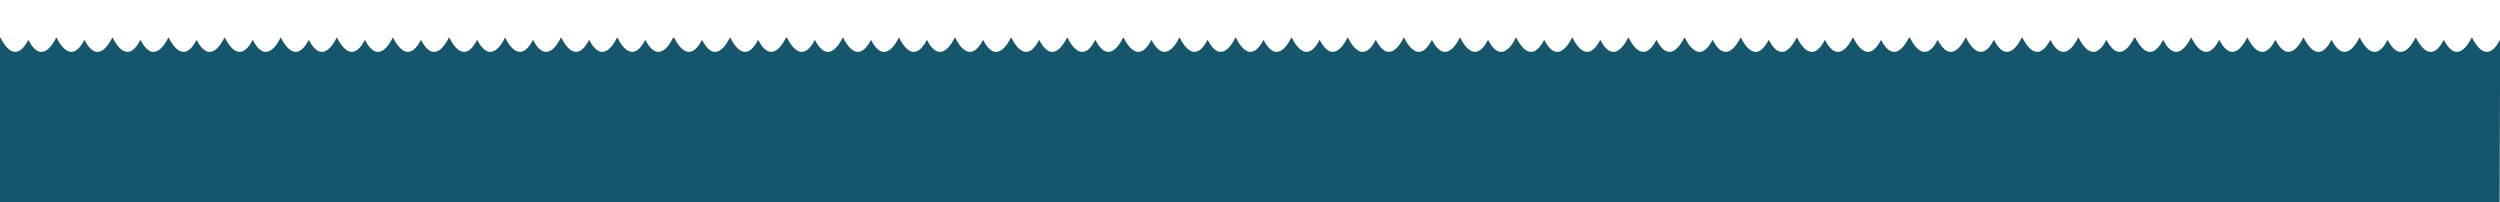 <?xml version="1.0" encoding="UTF-8" standalone="no"?>
<svg
   xmlns:dc="http://purl.org/dc/elements/1.1/"
   xmlns:cc="http://creativecommons.org/ns#"
   xmlns:rdf="http://www.w3.org/1999/02/22-rdf-syntax-ns#"
   xmlns:svg="http://www.w3.org/2000/svg"
   xmlns="http://www.w3.org/2000/svg"
   xmlns:sodipodi="http://sodipodi.sourceforge.net/DTD/sodipodi-0.dtd"
   xmlns:inkscape="http://www.inkscape.org/namespaces/inkscape"
   viewBox="0 0 4443.81 359.41"
   overflow="visible"
   version="1.1"
   id="svg4601"
   sodipodi:docname="waves-dark.svg"
   width="4443.81"
   height="359.41"
   style="overflow:visible"
   inkscape:version="0.92.4 (5da689c313, 2019-01-14)">
  <sodipodi:namedview
     pagecolor="#ffffff"
     bordercolor="#666666"
     borderopacity="1"
     objecttolerance="10"
     gridtolerance="10"
     guidetolerance="10"
     inkscape:pageopacity="0"
     inkscape:pageshadow="2"
     inkscape:window-width="1878"
     inkscape:window-height="1008"
     id="namedview4603"
     showgrid="false"
     inkscape:zoom="0.25563649"
     inkscape:cx="2236.8963"
     inkscape:cy="384.75368"
     inkscape:window-x="0"
     inkscape:window-y="0"
     inkscape:window-maximized="0"
     inkscape:current-layer="svg4601" />
  <defs
     id="defs4593">
    <style
       id="style4591">.cls-1{fill:#15566d;}</style>
  </defs>
  <title
     id="title4595">Asset 10waves</title>
  <g
     id="Layer_2"
     data-name="Layer 2"
     transform="matrix(1,0,0,1.834,0,67.014)">
    <g
       id="Layer_1-2"
       data-name="Layer 1">
      <path
         class="cls-1"
         d="m 4443.66,2.36 a 2.08,2.08 0 0 0 -0.5,-0.07 v 0.29 a 1.86,1.86 0 0 0 -0.31,0.26 c -22.3,22.75 -42.62,3.67 -48,-2.24 a 1.66,1.66 0 0 0 -0.51,-0.38 V 0 a 1.87,1.87 0 0 0 -0.53,0 1.91,1.91 0 0 0 -0.53,0 v 0.22 a 1.58,1.58 0 0 0 -0.52,0.38 c -5.35,5.91 -25.67,25 -48,2.24 a 1.92,1.92 0 0 0 -0.32,-0.26 V 2.29 a 2.08,2.08 0 0 0 -0.5,0.07 2.15,2.15 0 0 0 -0.5,-0.07 v 0.29 a 1.92,1.92 0 0 0 -0.32,0.26 c -22.29,22.75 -42.62,3.67 -48,-2.24 a 1.63,1.63 0 0 0 -0.57,-0.41 V 0 a 6.26,6.26 0 0 1 -1,0 v 0 0.19 a 1.76,1.76 0 0 0 -0.58,0.41 c -5.35,5.91 -25.67,25 -48,2.24 a 1.92,1.92 0 0 0 -0.32,-0.26 V 2.29 a 2.08,2.08 0 0 0 -0.5,0.07 2.15,2.15 0 0 0 -0.5,-0.07 v 0.29 a 1.92,1.92 0 0 0 -0.32,0.26 c -22.29,22.75 -42.61,3.67 -48,-2.24 a 1.76,1.76 0 0 0 -0.58,-0.41 V 0 a 6.26,6.26 0 0 1 -1,0 v 0.19 a 1.63,1.63 0 0 0 -0.57,0.41 c -5.35,5.91 -25.68,25 -48,2.24 a 1.92,1.92 0 0 0 -0.32,-0.26 V 2.29 a 2.15,2.15 0 0 0 -0.5,0.07 2.08,2.08 0 0 0 -0.5,-0.07 v 0.29 a 1.92,1.92 0 0 0 -0.32,0.26 c -22.29,22.75 -42.61,3.67 -48,-2.24 a 1.76,1.76 0 0 0 -0.58,-0.41 V 0 a 1.69,1.69 0 0 0 -0.5,0 1.67,1.67 0 0 0 -0.5,0 v 0 0.19 a 1.63,1.63 0 0 0 -0.57,0.41 c -5.35,5.91 -25.68,25 -48,2.24 a 1.92,1.92 0 0 0 -0.32,-0.26 V 2.29 a 2.15,2.15 0 0 0 -0.5,0.07 2.08,2.08 0 0 0 -0.5,-0.07 v 0.29 a 2.44,2.44 0 0 0 -0.32,0.26 c -22.29,22.75 -42.61,3.67 -48,-2.24 a 1.76,1.76 0 0 0 -0.58,-0.41 V 0 a 1.69,1.69 0 0 0 -0.5,0 1.67,1.67 0 0 0 -0.5,0 v 0.19 a 1.63,1.63 0 0 0 -0.57,0.41 c -5.35,5.91 -25.68,25 -48,2.24 a 1.92,1.92 0 0 0 -0.32,-0.26 V 2.29 a 2.23,2.23 0 0 0 -0.5,0.07 2.08,2.08 0 0 0 -0.5,-0.07 v 0.29 a 1.86,1.86 0 0 0 -0.31,0.26 c -22.3,22.75 -42.62,3.67 -48,-2.24 a 1.76,1.76 0 0 0 -0.58,-0.41 V 0 a 1.69,1.69 0 0 0 -0.5,0 1.67,1.67 0 0 0 -0.5,0 v 0 0.19 a 1.72,1.72 0 0 0 -0.57,0.41 c -5.35,5.91 -25.67,25 -48,2.24 A 1.59,1.59 0 0 0 3845.5,2.58 V 2.29 a 2.23,2.23 0 0 0 -0.5,0.07 2.08,2.08 0 0 0 -0.5,-0.07 v 0.29 a 1.86,1.86 0 0 0 -0.31,0.26 c -22.3,22.75 -42.62,3.67 -48,-2.24 a 1.85,1.85 0 0 0 -1.57,-0.59 v 0 a 1.86,1.86 0 0 0 -1.58,0.59 c -5.35,5.91 -25.67,25 -48,2.24 a 1.86,1.86 0 0 0 -0.31,-0.26 V 2.29 a 2.08,2.08 0 0 0 -0.5,0.07 2.23,2.23 0 0 0 -0.5,-0.07 v 0.29 a 1.92,1.92 0 0 0 -0.32,0.26 c -22.29,22.75 -42.62,3.67 -48,-2.24 a 1.72,1.72 0 0 0 -0.57,-0.41 V 0 a 1.67,1.67 0 0 0 -0.5,0 1.69,1.69 0 0 0 -0.5,0 v 0 0.19 a 1.76,1.76 0 0 0 -0.58,0.41 c -5.35,5.91 -25.67,25 -48,2.24 a 1.86,1.86 0 0 0 -0.31,-0.26 V 2.29 a 2.08,2.08 0 0 0 -0.5,0.07 2.23,2.23 0 0 0 -0.5,-0.07 v 0.29 a 1.92,1.92 0 0 0 -0.32,0.26 c -22.29,22.75 -42.62,3.67 -48,-2.24 a 1.84,1.84 0 0 0 -1.57,-0.59 v 0 A 1.86,1.86 0 0 0 3593,0.6 c -5.35,5.91 -25.67,25 -48,2.24 a 1.92,1.92 0 0 0 -0.32,-0.26 V 2.29 a 2.08,2.08 0 0 0 -0.5,0.07 2.15,2.15 0 0 0 -0.5,-0.07 v 0.29 a 1.92,1.92 0 0 0 -0.32,0.26 c -22.29,22.75 -42.62,3.67 -48,-2.24 a 1.63,1.63 0 0 0 -0.57,-0.41 V 0 a 6.26,6.26 0 0 1 -1,0 v 0 0.19 a 1.76,1.76 0 0 0 -0.58,0.41 c -5.35,5.91 -25.67,25 -48,2.24 a 1.92,1.92 0 0 0 -0.32,-0.26 V 2.29 a 2.08,2.08 0 0 0 -0.5,0.07 2.15,2.15 0 0 0 -0.5,-0.07 v 0.29 a 1.92,1.92 0 0 0 -0.32,0.26 c -22.29,22.75 -42.61,3.67 -48,-2.24 a 1.86,1.86 0 0 0 -1.58,-0.59 v 0 a 1.83,1.83 0 0 0 -1.57,0.59 c -5.35,5.91 -25.68,25 -48,2.24 A 1.92,1.92 0 0 0 3344.1,2.58 V 2.29 a 2.15,2.15 0 0 0 -0.5,0.07 2.08,2.08 0 0 0 -0.5,-0.07 v 0.29 a 1.92,1.92 0 0 0 -0.32,0.26 c -22.29,22.75 -42.61,3.67 -48,-2.24 A 1.76,1.76 0 0 0 3294.2,0.19 V 0 a 6.26,6.26 0 0 1 -1,0 v 0 0.19 a 1.63,1.63 0 0 0 -0.57,0.41 c -5.35,5.91 -25.68,25 -48,2.24 a 1.92,1.92 0 0 0 -0.32,-0.26 V 2.29 a 2.15,2.15 0 0 0 -0.5,0.07 2.08,2.08 0 0 0 -0.5,-0.07 v 0.29 a 2.44,2.44 0 0 0 -0.32,0.26 c -22.29,22.75 -42.61,3.67 -48,-2.24 a 1.76,1.76 0 0 0 -0.58,-0.41 V 0 a 1.69,1.69 0 0 0 -0.5,0 1.67,1.67 0 0 0 -0.5,0 v 0.19 a 1.63,1.63 0 0 0 -0.57,0.41 c -5.35,5.91 -25.68,25 -48,2.24 a 1.92,1.92 0 0 0 -0.32,-0.26 V 2.29 a 2.23,2.23 0 0 0 -0.5,0.07 2.08,2.08 0 0 0 -0.5,-0.07 v 0.29 a 1.86,1.86 0 0 0 -0.31,0.26 c -22.3,22.75 -42.62,3.67 -48,-2.24 a 1.76,1.76 0 0 0 -0.58,-0.41 V 0 a 1.69,1.69 0 0 0 -0.5,0 1.67,1.67 0 0 0 -0.5,0 v 0 0.19 a 1.72,1.72 0 0 0 -0.57,0.41 c -5.35,5.91 -25.67,25 -48,2.24 a 1.59,1.59 0 0 0 -0.32,-0.26 V 2.29 a 2.23,2.23 0 0 0 -0.5,0.07 2.08,2.08 0 0 0 -0.5,-0.07 v 0.29 a 1.86,1.86 0 0 0 -0.31,0.26 c -22.3,22.75 -42.62,3.67 -48,-2.24 a 1.85,1.85 0 0 0 -0.69,-0.47 V 0 a 2.14,2.14 0 0 0 -0.44,0 2.17,2.17 0 0 0 -0.44,0 v 0.13 a 1.81,1.81 0 0 0 -0.7,0.47 c -5.35,5.91 -25.67,25 -48,2.24 a 1.92,1.92 0 0 0 -0.32,-0.26 V 2.29 a 2.08,2.08 0 0 0 -0.5,0.07 2.15,2.15 0 0 0 -0.5,-0.07 v 0.29 a 1.92,1.92 0 0 0 -0.32,0.26 c -22.29,22.75 -42.62,3.67 -48,-2.24 a 1.63,1.63 0 0 0 -0.57,-0.41 V 0 a 6.26,6.26 0 0 1 -1,0 v 0 0.19 a 1.76,1.76 0 0 0 -0.58,0.41 c -5.35,5.91 -25.67,25 -48,2.24 a 1.92,1.92 0 0 0 -0.32,-0.26 V 2.29 a 2.08,2.08 0 0 0 -0.5,0.07 2.15,2.15 0 0 0 -0.5,-0.07 v 0.29 a 1.92,1.92 0 0 0 -0.32,0.26 c -22.29,22.75 -42.61,3.67 -48,-2.24 a 1.58,1.58 0 0 0 -0.52,-0.38 V 0 a 1.91,1.91 0 0 0 -0.53,0 1.87,1.87 0 0 0 -0.53,0 v 0.22 a 1.55,1.55 0 0 0 -0.51,0.38 c -5.35,5.91 -25.68,25 -48,2.24 a 1.92,1.92 0 0 0 -0.32,-0.26 V 2.29 a 2.23,2.23 0 0 0 -0.5,0.07 2.08,2.08 0 0 0 -0.5,-0.07 v 0.29 a 1.86,1.86 0 0 0 -0.31,0.26 c -22.3,22.75 -42.62,3.67 -48,-2.24 a 1.76,1.76 0 0 0 -0.58,-0.41 V 0 a 1.69,1.69 0 0 0 -0.5,0 1.67,1.67 0 0 0 -0.5,0 v 0 0.19 a 1.72,1.72 0 0 0 -0.57,0.41 c -5.35,5.91 -25.67,25 -48,2.24 a 1.59,1.59 0 0 0 -0.32,-0.26 V 2.29 a 2.23,2.23 0 0 0 -0.5,0.07 2.08,2.08 0 0 0 -0.5,-0.07 v 0.29 a 1.86,1.86 0 0 0 -0.31,0.26 c -22.3,22.75 -42.62,3.67 -48,-2.24 a 1.83,1.83 0 0 0 -0.57,-0.41 V 0 a 1.67,1.67 0 0 0 -0.5,0 1.69,1.69 0 0 0 -0.5,0 v 0.19 a 1.76,1.76 0 0 0 -0.58,0.41 c -5.35,5.91 -25.67,25 -48,2.24 a 1.86,1.86 0 0 0 -0.31,-0.26 V 2.29 a 2.08,2.08 0 0 0 -0.5,0.07 2.23,2.23 0 0 0 -0.5,-0.07 v 0.29 a 1.92,1.92 0 0 0 -0.32,0.26 c -22.29,22.75 -42.62,3.67 -48,-2.24 a 1.72,1.72 0 0 0 -0.57,-0.41 V 0 a 1.67,1.67 0 0 0 -0.5,0 1.69,1.69 0 0 0 -0.5,0 v 0 0.19 a 1.76,1.76 0 0 0 -0.58,0.41 c -5.35,5.91 -25.67,25 -48,2.24 a 1.86,1.86 0 0 0 -0.31,-0.26 V 2.29 a 2.08,2.08 0 0 0 -0.5,0.07 2.23,2.23 0 0 0 -0.5,-0.07 v 0.29 a 1.92,1.92 0 0 0 -0.32,0.26 c -22.29,22.75 -42.62,3.67 -48,-2.24 A 1.63,1.63 0 0 0 2396.1,0.19 V 0 a 1.67,1.67 0 0 0 -0.5,0 1.69,1.69 0 0 0 -0.5,0 v 0.19 a 1.76,1.76 0 0 0 -0.58,0.41 c -5.35,5.91 -25.67,25 -48,2.24 A 1.92,1.92 0 0 0 2346.2,2.58 V 2.29 a 2.08,2.08 0 0 0 -0.5,0.07 2.15,2.15 0 0 0 -0.5,-0.07 v 0.29 a 1.92,1.92 0 0 0 -0.32,0.26 c -22.29,22.75 -42.62,3.67 -48,-2.24 a 1.63,1.63 0 0 0 -0.57,-0.41 V 0 a 6.26,6.26 0 0 1 -1,0 v 0 0.19 a 1.76,1.76 0 0 0 -0.58,0.41 c -5.35,5.91 -25.67,25 -48,2.24 a 1.92,1.92 0 0 0 -0.32,-0.26 V 2.29 a 2.11,2.11 0 0 0 -0.35,0 2,2 0 0 0 -0.35,0 v 0 a 1.54,1.54 0 0 0 -0.3,0 v 0.29 a 1.92,1.92 0 0 0 -0.32,0.26 c -7.92,8.08 -15.58,10.88 -22.42,10.87 -12.27,-0.17 -21.82,-9.33 -25.24,-13.11 a 1.66,1.66 0 0 0 -0.51,-0.38 V 0 a 1.87,1.87 0 0 0 -0.53,0 1.64,1.64 0 0 0 -0.38,0 1.77,1.77 0 0 0 -0.46,0 v 0.4 l -0.21,0.19 c -5.35,5.91 -25.67,25 -48,2.24 a 1.92,1.92 0 0 0 -0.32,-0.26 V 2.29 a 2.08,2.08 0 0 0 -0.5,0.07 2.15,2.15 0 0 0 -0.5,-0.07 v 0.29 a 1.92,1.92 0 0 0 -0.32,0.26 c -22.29,22.75 -42.62,3.67 -48,-2.24 a 1.63,1.63 0 0 0 -0.57,-0.41 V 0 a 6.26,6.26 0 0 1 -1,0 v 0 0.19 a 1.76,1.76 0 0 0 -0.58,0.41 c -5.35,5.91 -25.67,25 -48,2.24 a 1.92,1.92 0 0 0 -0.32,-0.26 V 2.29 a 2.08,2.08 0 0 0 -0.5,0.07 2.15,2.15 0 0 0 -0.5,-0.07 v 0.29 a 1.92,1.92 0 0 0 -0.32,0.26 c -22.29,22.75 -42.61,3.67 -48,-2.24 a 1.76,1.76 0 0 0 -0.58,-0.41 V 0 a 6.26,6.26 0 0 1 -1,0 v 0.19 a 1.63,1.63 0 0 0 -0.57,0.41 c -5.35,5.91 -25.68,25 -48,2.24 a 1.92,1.92 0 0 0 -0.32,-0.26 V 2.29 a 2.15,2.15 0 0 0 -0.5,0.07 2.08,2.08 0 0 0 -0.5,-0.07 v 0.29 a 1.92,1.92 0 0 0 -0.32,0.26 c -22.29,22.75 -42.61,3.67 -48,-2.24 a 1.76,1.76 0 0 0 -0.58,-0.41 V 0 a 6.26,6.26 0 0 1 -1,0 v 0 0.19 a 1.63,1.63 0 0 0 -0.57,0.41 c -5.35,5.91 -25.68,25 -48,2.24 a 1.92,1.92 0 0 0 -0.32,-0.26 V 2.29 a 2.15,2.15 0 0 0 -0.5,0.07 2.08,2.08 0 0 0 -0.5,-0.07 v 0.29 a 2.44,2.44 0 0 0 -0.32,0.26 c -22.29,22.75 -42.61,3.67 -48,-2.24 a 1.76,1.76 0 0 0 -0.58,-0.41 V 0 a 1.69,1.69 0 0 0 -0.5,0 1.67,1.67 0 0 0 -0.5,0 v 0.19 a 1.63,1.63 0 0 0 -0.57,0.41 c -5.35,5.91 -25.68,25 -48,2.24 a 1.92,1.92 0 0 0 -0.32,-0.26 V 2.29 a 2.23,2.23 0 0 0 -0.5,0.07 2.08,2.08 0 0 0 -0.5,-0.07 v 0.29 a 1.86,1.86 0 0 0 -0.31,0.26 c -22.3,22.75 -42.62,3.67 -48,-2.24 a 1.76,1.76 0 0 0 -0.58,-0.41 V 0 a 1.69,1.69 0 0 0 -0.5,0 1.67,1.67 0 0 0 -0.5,0 v 0 0.19 a 1.72,1.72 0 0 0 -0.57,0.41 c -5.35,5.91 -25.67,25 -48,2.24 a 1.59,1.59 0 0 0 -0.32,-0.26 V 2.29 a 2.23,2.23 0 0 0 -0.5,0.07 2.08,2.08 0 0 0 -0.5,-0.07 v 0.29 a 1.86,1.86 0 0 0 -0.31,0.26 c -22.3,22.75 -42.62,3.67 -48,-2.24 a 1.85,1.85 0 0 0 -1.57,-0.59 v 0 A 1.86,1.86 0 0 0 1597,0.6 c -5.35,5.91 -25.67,25 -48,2.24 a 1.86,1.86 0 0 0 -0.31,-0.26 V 2.29 a 2.08,2.08 0 0 0 -0.5,0.07 2.23,2.23 0 0 0 -0.5,-0.07 v 0.29 a 1.92,1.92 0 0 0 -0.32,0.26 c -22.29,22.75 -42.62,3.67 -48,-2.24 A 1.72,1.72 0 0 0 1498.8,0.19 V 0 a 1.67,1.67 0 0 0 -0.5,0 1.69,1.69 0 0 0 -0.5,0 v 0 0.19 a 1.76,1.76 0 0 0 -0.58,0.41 c -5.35,5.91 -25.67,25 -48,2.24 a 1.86,1.86 0 0 0 -0.31,-0.26 V 2.29 a 2.08,2.08 0 0 0 -0.5,0.07 2.23,2.23 0 0 0 -0.5,-0.07 v 0.29 a 1.92,1.92 0 0 0 -0.32,0.26 c -22.29,22.75 -42.62,3.67 -48,-2.24 a 1.84,1.84 0 0 0 -1.57,-0.59 v 0 a 1.86,1.86 0 0 0 -1.58,0.59 c -5.35,5.91 -25.67,25 -48,2.24 a 1.92,1.92 0 0 0 -0.32,-0.26 V 2.29 a 2.08,2.08 0 0 0 -0.5,0.07 2.15,2.15 0 0 0 -0.5,-0.07 v 0.29 a 1.92,1.92 0 0 0 -0.32,0.26 c -22.29,22.75 -42.62,3.67 -48,-2.24 a 1.63,1.63 0 0 0 -0.57,-0.41 V 0 a 6.26,6.26 0 0 1 -1,0 v 0 0.19 a 1.76,1.76 0 0 0 -0.58,0.41 c -5.35,5.91 -25.67,25 -48,2.24 a 1.92,1.92 0 0 0 -0.32,-0.26 V 2.29 a 2.08,2.08 0 0 0 -0.5,0.07 2.15,2.15 0 0 0 -0.5,-0.07 v 0.29 a 1.92,1.92 0 0 0 -0.32,0.26 c -22.29,22.75 -42.61,3.67 -48,-2.24 a 1.86,1.86 0 0 0 -1.58,-0.59 v 0 a 1.83,1.83 0 0 0 -1.57,0.59 c -5.35,5.91 -25.68,25 -48,2.24 a 1.92,1.92 0 0 0 -0.32,-0.26 V 2.29 a 2.15,2.15 0 0 0 -0.5,0.07 2.08,2.08 0 0 0 -0.5,-0.07 v 0.29 a 1.92,1.92 0 0 0 -0.32,0.26 c -22.29,22.75 -42.61,3.67 -48,-2.24 a 1.76,1.76 0 0 0 -0.58,-0.41 V 0 a 6.26,6.26 0 0 1 -1,0 v 0 0.19 a 1.63,1.63 0 0 0 -0.57,0.41 c -5.35,5.91 -25.68,25 -48,2.24 a 1.92,1.92 0 0 0 -0.32,-0.26 V 2.29 a 2.15,2.15 0 0 0 -0.5,0.07 2.08,2.08 0 0 0 -0.5,-0.07 v 0.29 a 2.44,2.44 0 0 0 -0.32,0.26 c -22.29,22.75 -42.61,3.67 -48,-2.24 A 1.76,1.76 0 0 0 997.85,0.19 V 0 a 1.69,1.69 0 0 0 -0.5,0 1.67,1.67 0 0 0 -0.5,0 v 0.19 a 1.63,1.63 0 0 0 -0.57,0.41 c -5.35,5.91 -25.68,25 -48,2.24 A 1.92,1.92 0 0 0 947.96,2.58 V 2.29 a 2.23,2.23 0 0 0 -0.5,0.07 2.08,2.08 0 0 0 -0.5,-0.07 v 0.29 a 1.86,1.86 0 0 0 -0.31,0.26 c -22.3,22.75 -42.62,3.67 -48,-2.24 A 1.76,1.76 0 0 0 898.07,0.19 V 0 a 1.69,1.69 0 0 0 -0.5,0 1.67,1.67 0 0 0 -0.5,0 V 0 0.19 A 1.72,1.72 0 0 0 897,0.6 c -5.35,5.91 -25.67,25 -48,2.24 A 1.59,1.59 0 0 0 848.68,2.58 V 2.29 a 2.23,2.23 0 0 0 -0.5,0.07 2.08,2.08 0 0 0 -0.5,-0.07 v 0.29 a 1.86,1.86 0 0 0 -0.31,0.26 c -22.3,22.75 -42.62,3.67 -48,-2.24 A 1.85,1.85 0 0 0 798.68,0.13 V 0 a 2.14,2.14 0 0 0 -0.44,0 2.17,2.17 0 0 0 -0.44,0 v 0.13 a 1.81,1.81 0 0 0 -0.7,0.47 c -5.35,5.91 -25.67,25 -48,2.24 A 1.92,1.92 0 0 0 748.78,2.58 V 2.29 a 2.08,2.08 0 0 0 -0.5,0.07 2.15,2.15 0 0 0 -0.5,-0.07 v 0.29 a 1.92,1.92 0 0 0 -0.32,0.26 c -22.29,22.75 -42.62,3.67 -48,-2.24 A 1.63,1.63 0 0 0 699,0.19 V 0 a 6.26,6.26 0 0 1 -1,0 v 0 0.19 a 1.76,1.76 0 0 0 -0.58,0.41 c -5.35,5.91 -25.67,25 -48,2.24 A 1.92,1.92 0 0 0 649.1,2.58 V 2.29 a 2.08,2.08 0 0 0 -0.5,0.07 2.15,2.15 0 0 0 -0.5,-0.07 v 0.29 a 1.92,1.92 0 0 0 -0.32,0.26 c -22.29,22.75 -42.61,3.67 -48,-2.24 A 1.58,1.58 0 0 0 599.26,0.22 V 0 a 1.91,1.91 0 0 0 -0.53,0 1.87,1.87 0 0 0 -0.53,0 v 0.22 a 1.55,1.55 0 0 0 -0.51,0.38 c -5.35,5.91 -25.68,25 -48,2.24 A 1.92,1.92 0 0 0 549.37,2.58 V 2.29 a 2.23,2.23 0 0 0 -0.5,0.07 2.08,2.08 0 0 0 -0.5,-0.07 v 0.29 a 1.86,1.86 0 0 0 -0.31,0.26 c -22.3,22.75 -42.62,3.67 -48,-2.24 A 1.76,1.76 0 0 0 499.48,0.19 V 0 a 1.69,1.69 0 0 0 -0.5,0 1.67,1.67 0 0 0 -0.5,0 V 0 0.19 A 1.72,1.72 0 0 0 498,0.6 c -5.35,5.91 -25.68,25 -48,2.24 A 1.59,1.59 0 0 0 449.68,2.58 V 2.29 a 2.23,2.23 0 0 0 -0.5,0.07 2.08,2.08 0 0 0 -0.5,-0.07 v 0.29 a 1.86,1.86 0 0 0 -0.31,0.26 c -22.3,22.75 -42.62,3.67 -48,-2.24 A 1.83,1.83 0 0 0 399.8,0.19 V 0 a 1.67,1.67 0 0 0 -0.5,0 1.69,1.69 0 0 0 -0.5,0 v 0.19 a 1.76,1.76 0 0 0 -0.58,0.41 c -5.35,5.91 -25.67,25 -48,2.24 A 1.86,1.86 0 0 0 349.91,2.58 V 2.29 a 2.08,2.08 0 0 0 -0.5,0.07 2.23,2.23 0 0 0 -0.5,-0.07 v 0.29 a 1.59,1.59 0 0 0 -0.32,0.26 c -22.3,22.75 -42.62,3.67 -48,-2.24 A 1.72,1.72 0 0 0 300.02,0.19 V 0 a 1.67,1.67 0 0 0 -0.5,0 1.69,1.69 0 0 0 -0.5,0 v 0 0.19 a 1.76,1.76 0 0 0 -0.58,0.41 c -5.35,5.91 -25.67,25 -48,2.24 A 1.86,1.86 0 0 0 250.13,2.58 V 2.29 a 2.08,2.08 0 0 0 -0.5,0.07 2.23,2.23 0 0 0 -0.5,-0.07 v 0.29 a 1.92,1.92 0 0 0 -0.32,0.26 C 226.69,25.59 206.36,6.51 201,0.6 A 1.63,1.63 0 0 0 200.43,0.19 V 0 a 1.67,1.67 0 0 0 -0.5,0 1.69,1.69 0 0 0 -0.5,0 v 0.19 a 1.76,1.76 0 0 0 -0.58,0.41 c -5.35,5.91 -25.67,25 -48,2.24 A 1.92,1.92 0 0 0 150.53,2.58 V 2.29 a 2.08,2.08 0 0 0 -0.5,0.07 2.15,2.15 0 0 0 -0.5,-0.07 v 0.29 a 1.92,1.92 0 0 0 -0.32,0.26 C 127,25.59 106.64,6.51 101.29,0.6 A 1.63,1.63 0 0 0 100.72,0.19 V 0 a 6.26,6.26 0 0 1 -1,0 V 0 0.19 A 1.76,1.76 0 0 0 99.14,0.6 c -5.35,5.91 -25.67,25 -48,2.24 A 1.92,1.92 0 0 0 50.82,2.58 V 2.29 a 2.08,2.08 0 0 0 -0.5,0.07 2.15,2.15 0 0 0 -0.5,-0.07 V 2.58 A 1.92,1.92 0 0 0 49.5,2.84 C 27.25,25.59 6.93,6.51 1.58,0.6 A 1.86,1.86 0 0 0 0,0 v 159.4 h 4443.16 l 0.65,-112 V 2.34 Z"
         id="path4597"
         inkscape:connector-curvature="0"
         style="fill:#15566d" />
    </g>
  </g>
</svg>
